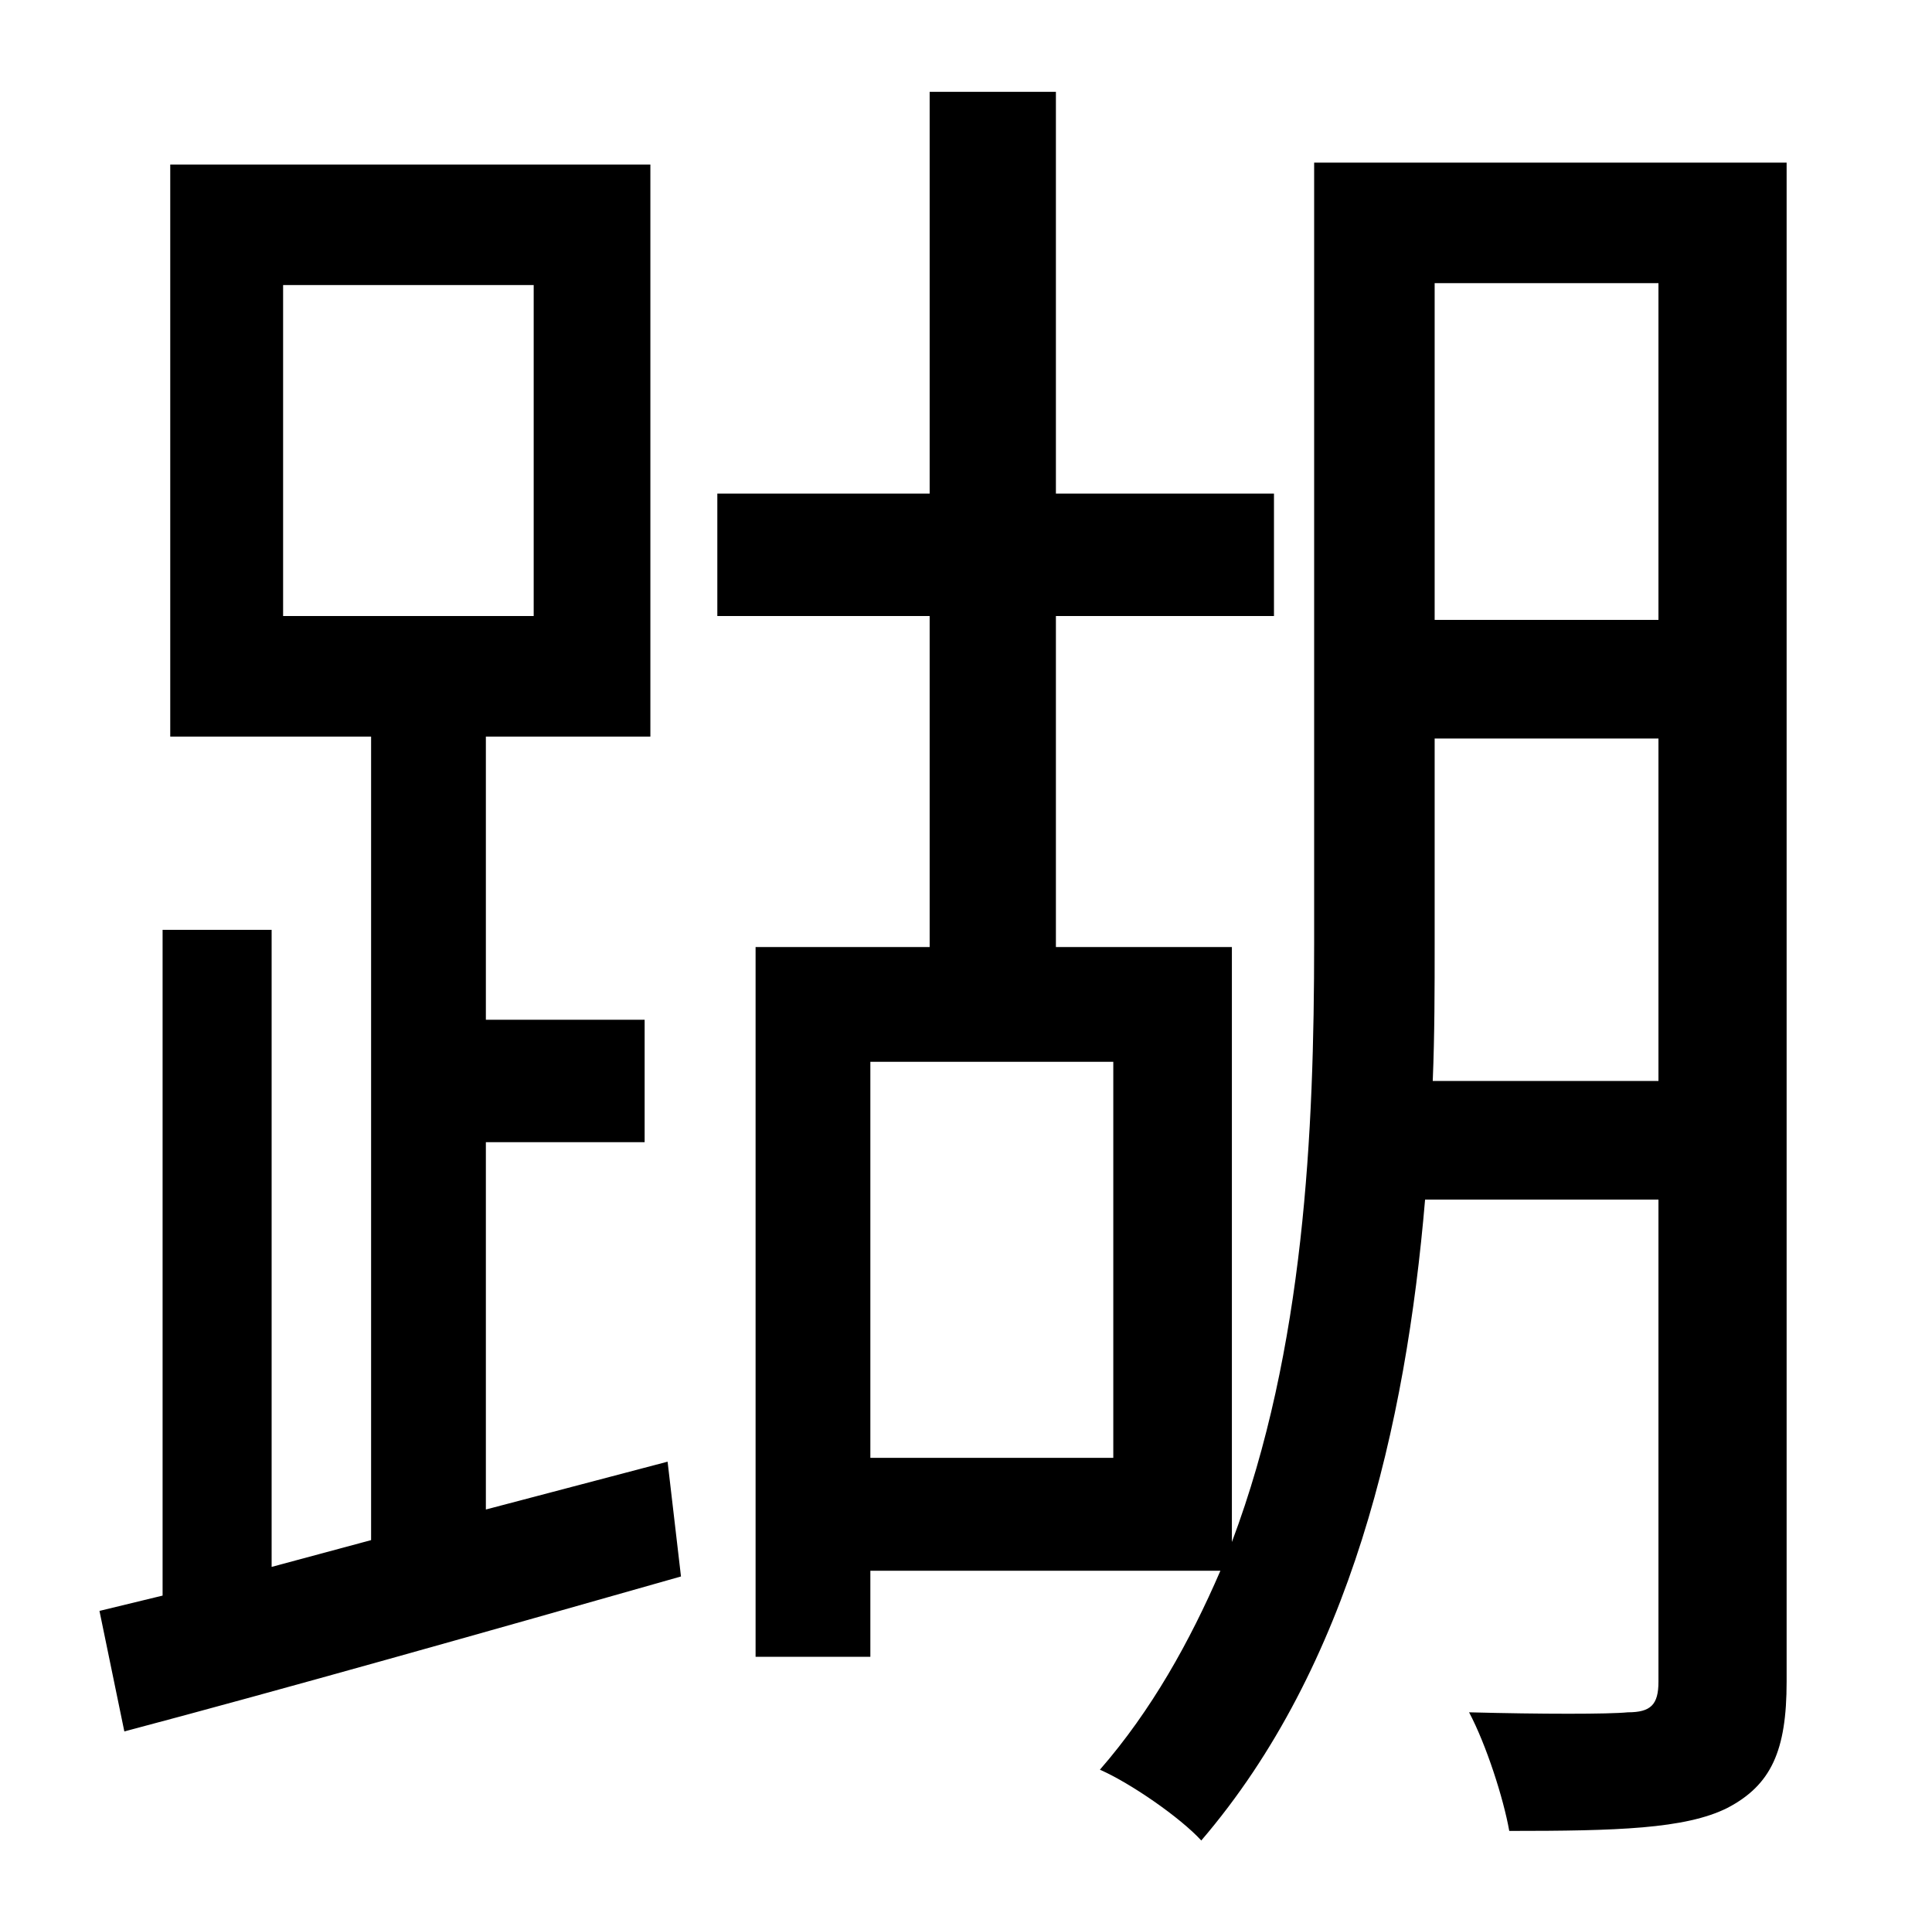 <?xml version="1.0" standalone="no"?>
<!DOCTYPE svg PUBLIC "-//W3C//DTD SVG 1.1//EN" "http://www.w3.org/Graphics/SVG/1.1/DTD/svg11.dtd" >
<svg xmlns="http://www.w3.org/2000/svg" xmlns:xlink="http://www.w3.org/1999/xlink" version="1.1" viewBox="-10 0 1010 1000">
   <path fill="currentColor"
d="M138 149v173h131v-173h-131zM244 789l95 -25l7 60c-102 29 -208 59 -291 81l-13 -63l33 -8v-348h57v333l52 -14v-420h-105v-299h251v299h-86v148h83v64h-83v192zM739 565h118v-179h-117v108c0 22 0 47 -1 71zM857 148h-117v176h117v-176zM572 762v-207h-127v207h127z
M924 85v794c0 36 -8 54 -31 66c-22 11 -58 12 -114 12c-3 -17 -12 -45 -21 -62c38 1 73 1 83 0c12 0 16 -4 16 -16v-252h-122c-10 118 -39 244 -117 335c-11 -12 -37 -30 -53 -37c27 -31 47 -67 63 -104h-183v45h-60v-371h91v-173h-111v-64h111v-210h66v210h114v64h-114v173
h92v311c38 -101 43 -215 43 -313v-408h247z" />
</svg>
